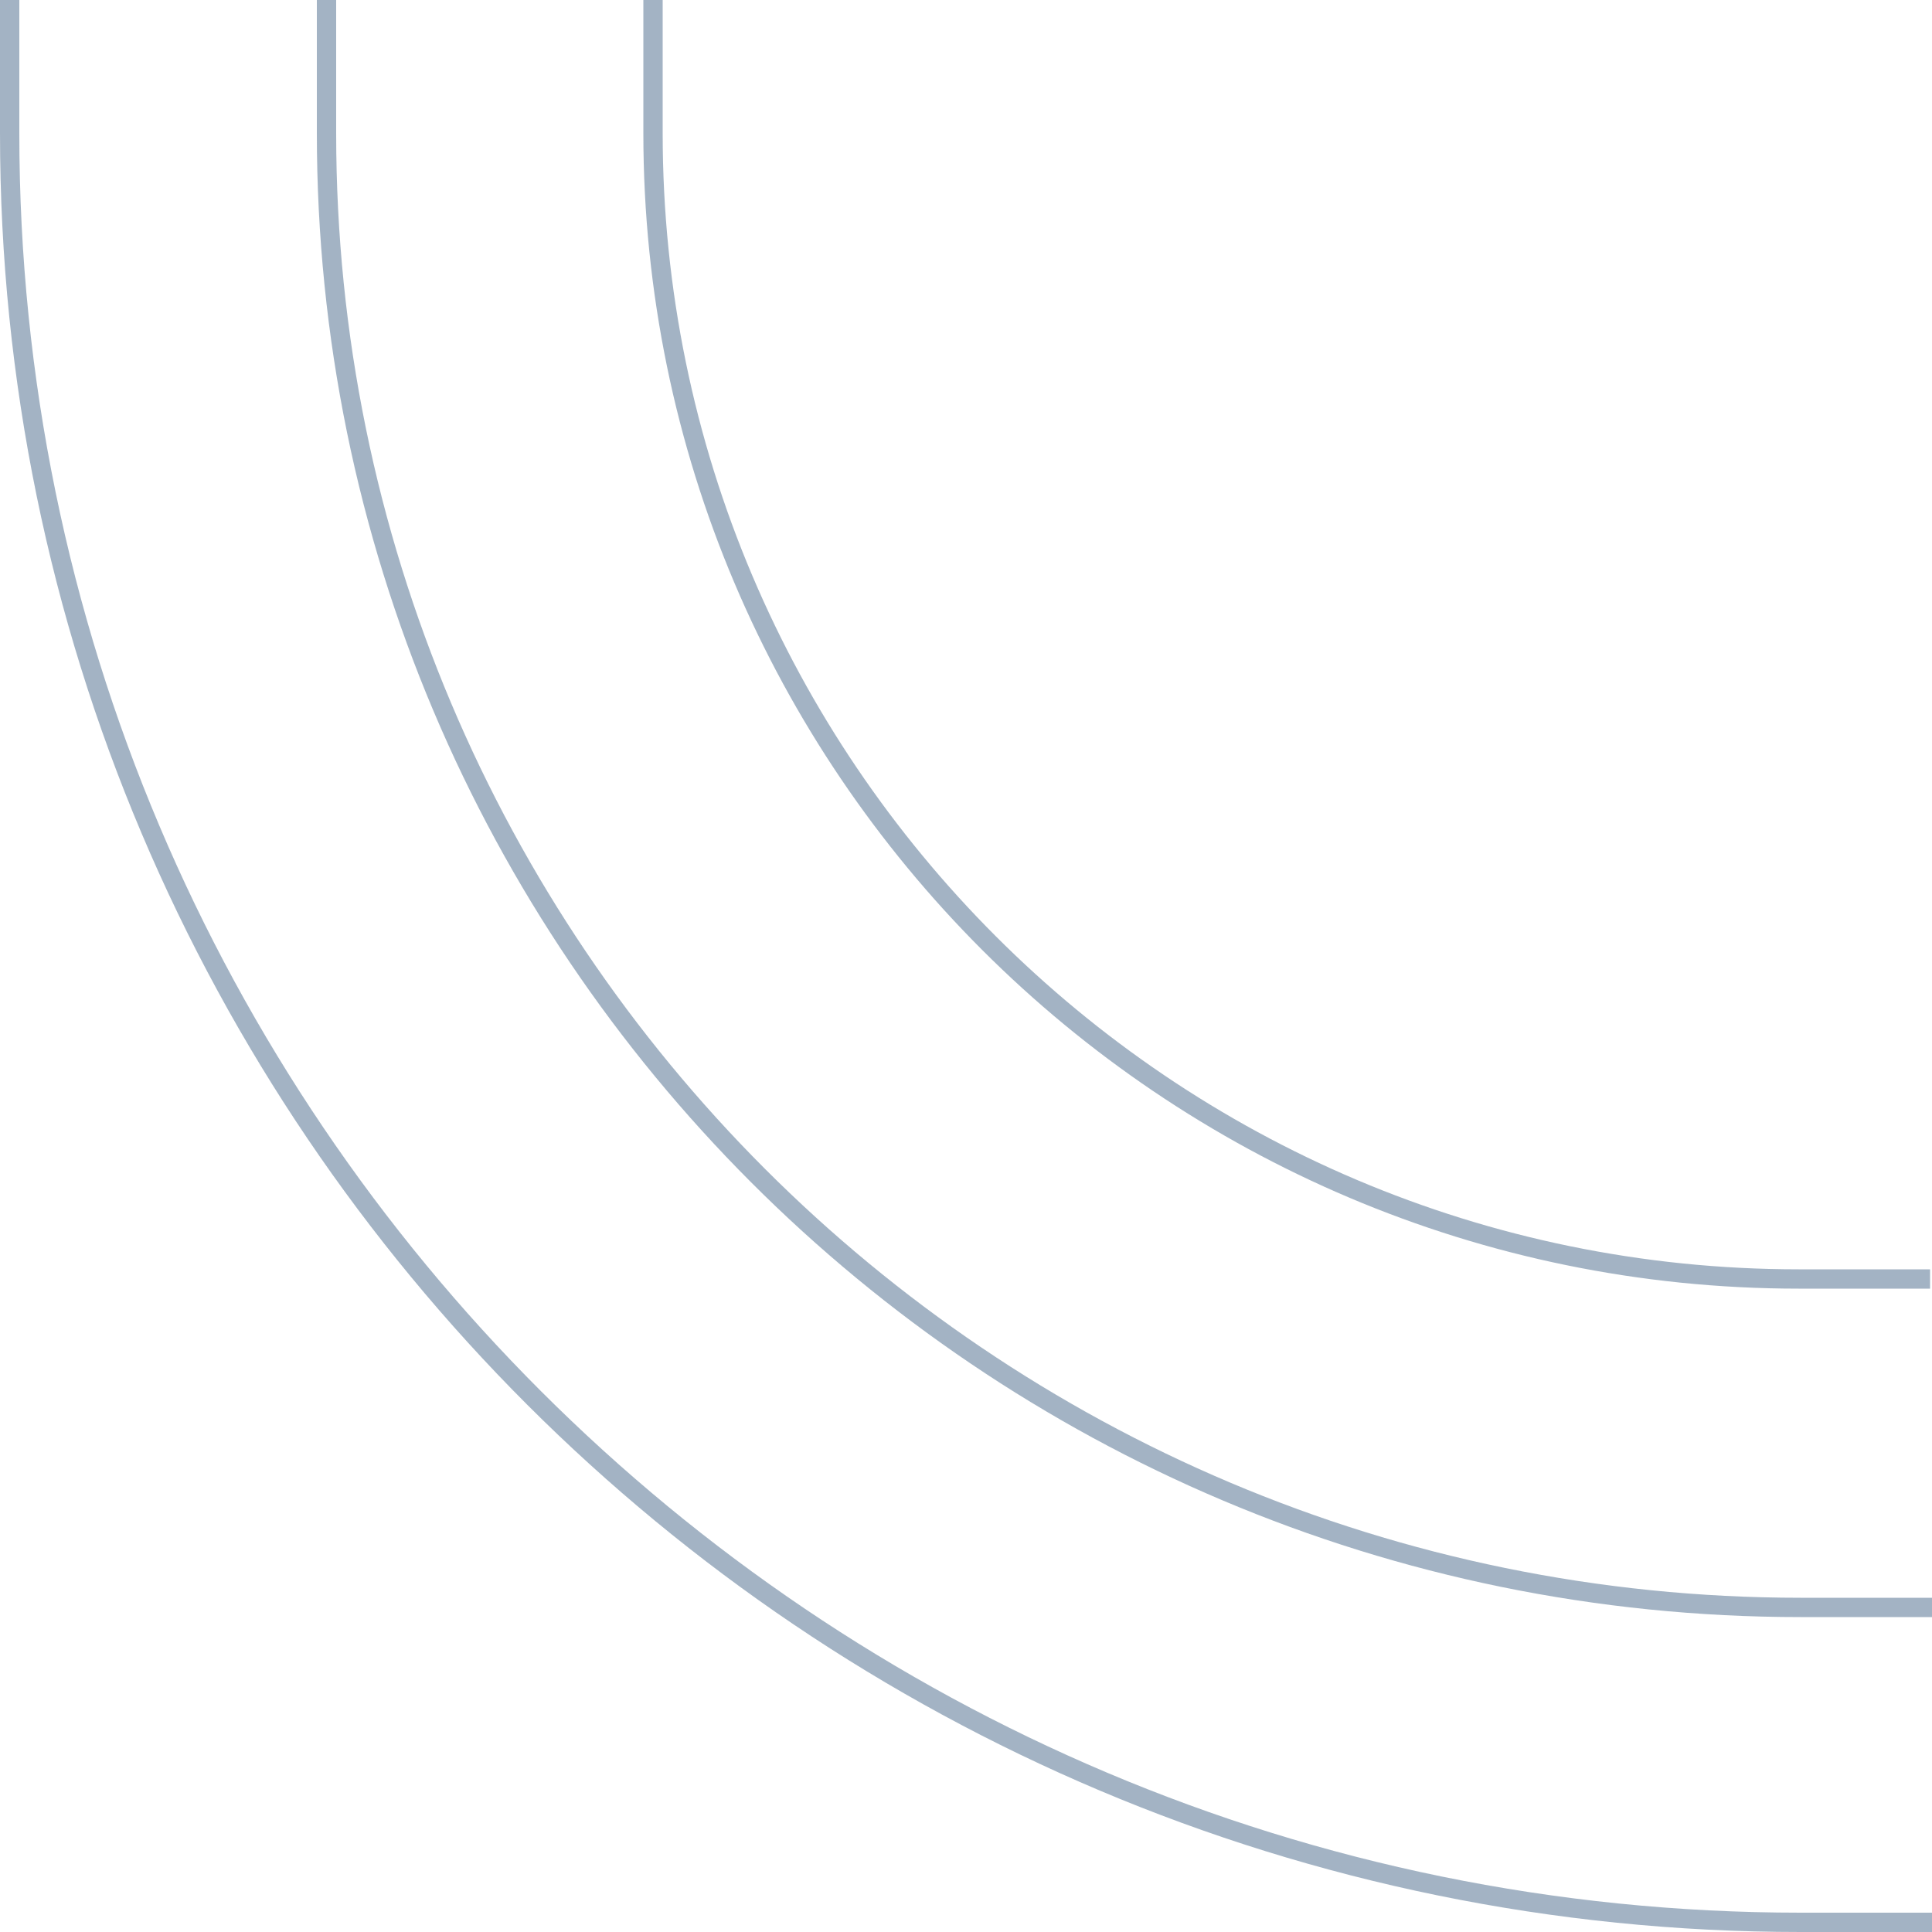 <?xml version="1.0" encoding="utf-8"?>
<!-- Generator: Adobe Illustrator 25.0.1, SVG Export Plug-In . SVG Version: 6.00 Build 0)  -->
<svg version="1.1" id="Layer_1" xmlns="http://www.w3.org/2000/svg" xmlns:xlink="http://www.w3.org/1999/xlink" x="0px" y="0px"
	 viewBox="0 0 100 100" style="enable-background:new 0 0 100 100;" xml:space="preserve">
<style type="text/css">
	.st0{opacity:0.4;}
	.st1{fill:none;stroke:#1A426B;stroke-miterlimit:10;}
</style>
<g class="st0">
	<path class="st1" d="M33.8,0v6.9c0,32.7,26.6,59.3,59.3,59.3h6.8"/>
	<path class="st1" d="M16.9,0v6.9C16.9,49,51,83.2,93.2,83.2h6.8"/>
	<path class="st1" d="M0.5,0v6.9C0.5,58,42,99.5,93.2,99.5h6.8"/>
</g>
</svg>
